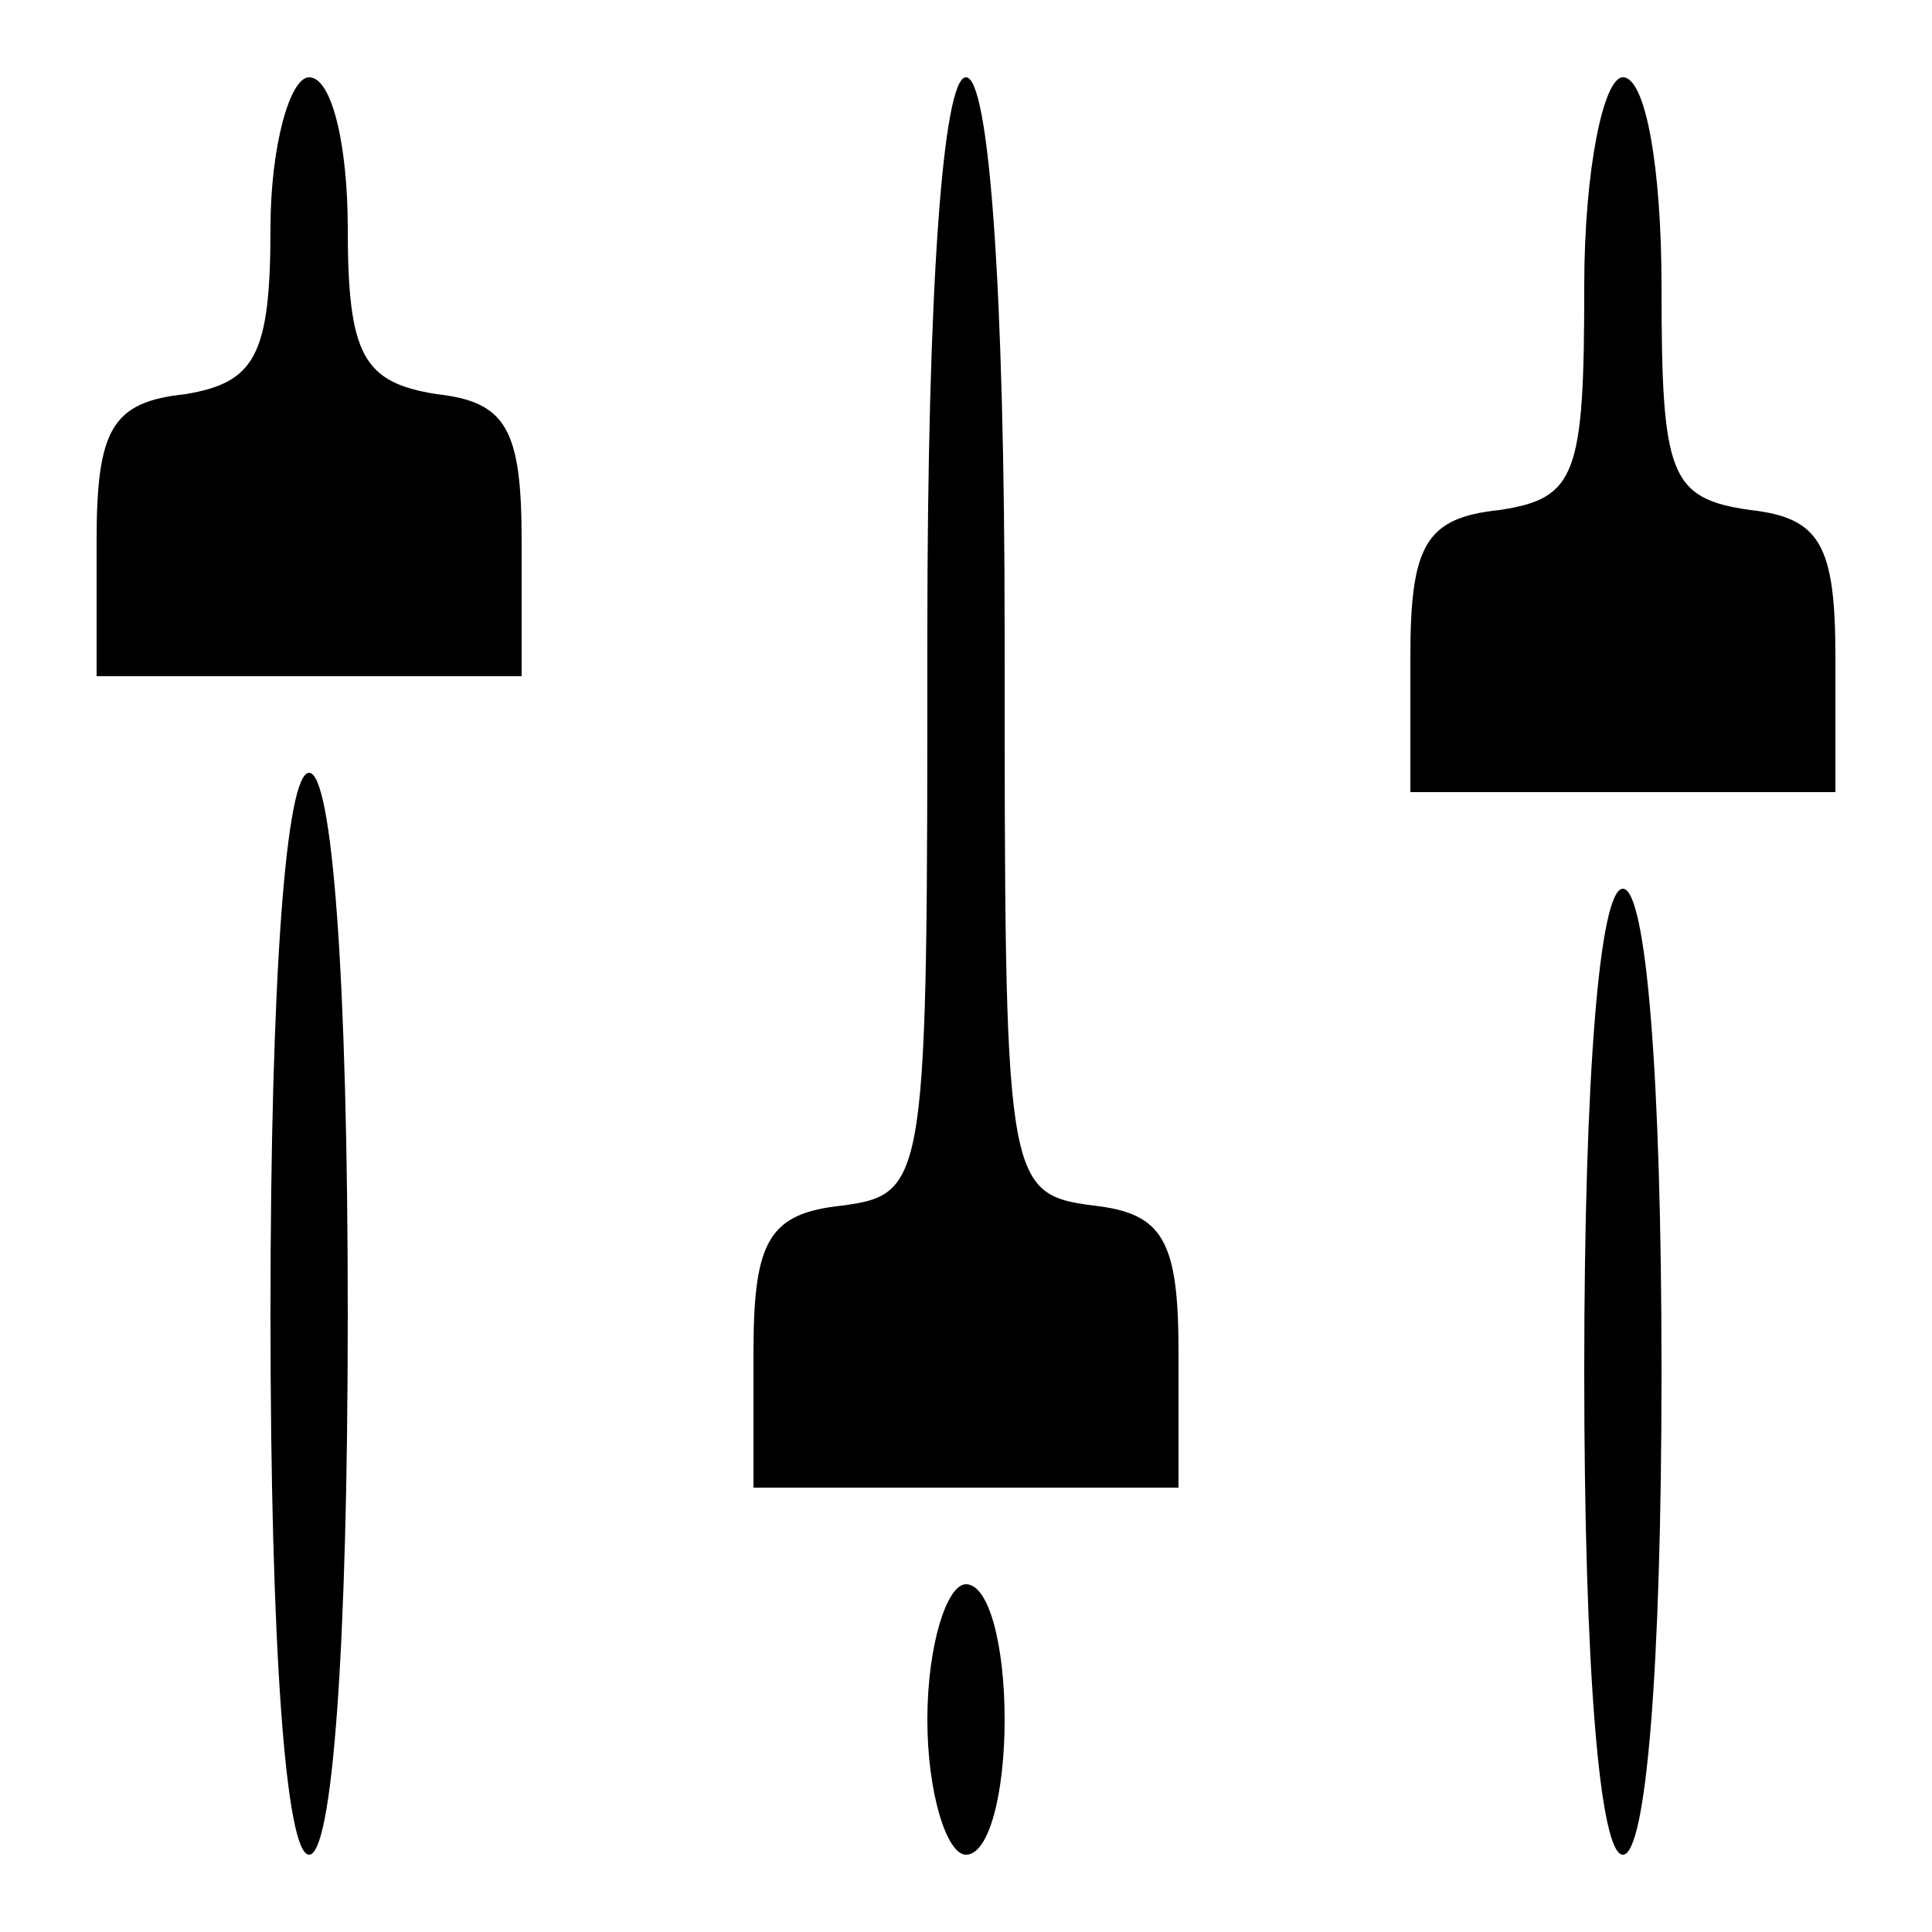 <?xml version="1.0" standalone="no"?>
<!DOCTYPE svg PUBLIC "-//W3C//DTD SVG 20010904//EN"
 "http://www.w3.org/TR/2001/REC-SVG-20010904/DTD/svg10.dtd">
<svg version="1.0" xmlns="http://www.w3.org/2000/svg"
 width="50pt" height="50pt" viewBox="0 0 50 50"
 preserveAspectRatio="xMidYMid meet">

<g transform="translate(0,50) scale(0.1,-0.1)"
fill="#000000" stroke="none">
<path d="M70 441 c0 -33 -4 -40 -22 -43 -19 -2 -23 -9 -23 -38 l0 -35 55 0 55
0 0 35 c0 29 -4 36 -22 38 -19 3 -23 10 -23 43 0 21 -4 39 -10 39 -5 0 -10
-18 -10 -39z"/>
<path d="M240 336 c0 -142 0 -145 -22 -148 -19 -2 -23 -9 -23 -38 l0 -35 55 0
55 0 0 35 c0 29 -4 36 -22 38 -23 3 -23 6 -23 148 0 89 -4 144 -10 144 -6 0
-10 -55 -10 -144z"/>
<path d="M410 426 c0 -49 -2 -55 -22 -58 -19 -2 -23 -9 -23 -38 l0 -35 55 0
55 0 0 35 c0 29 -4 36 -22 38 -21 3 -23 9 -23 58 0 30 -4 54 -10 54 -5 0 -10
-24 -10 -54z"/>
<path d="M70 160 c0 -87 4 -140 10 -140 6 0 10 53 10 140 0 87 -4 140 -10 140
-6 0 -10 -53 -10 -140z"/>
<path d="M410 145 c0 -77 4 -125 10 -125 6 0 10 48 10 125 0 77 -4 125 -10
125 -6 0 -10 -48 -10 -125z"/>
<path d="M240 55 c0 -19 5 -35 10 -35 6 0 10 16 10 35 0 19 -4 35 -10 35 -5 0
-10 -16 -10 -35z"/>
</g>
</svg>
